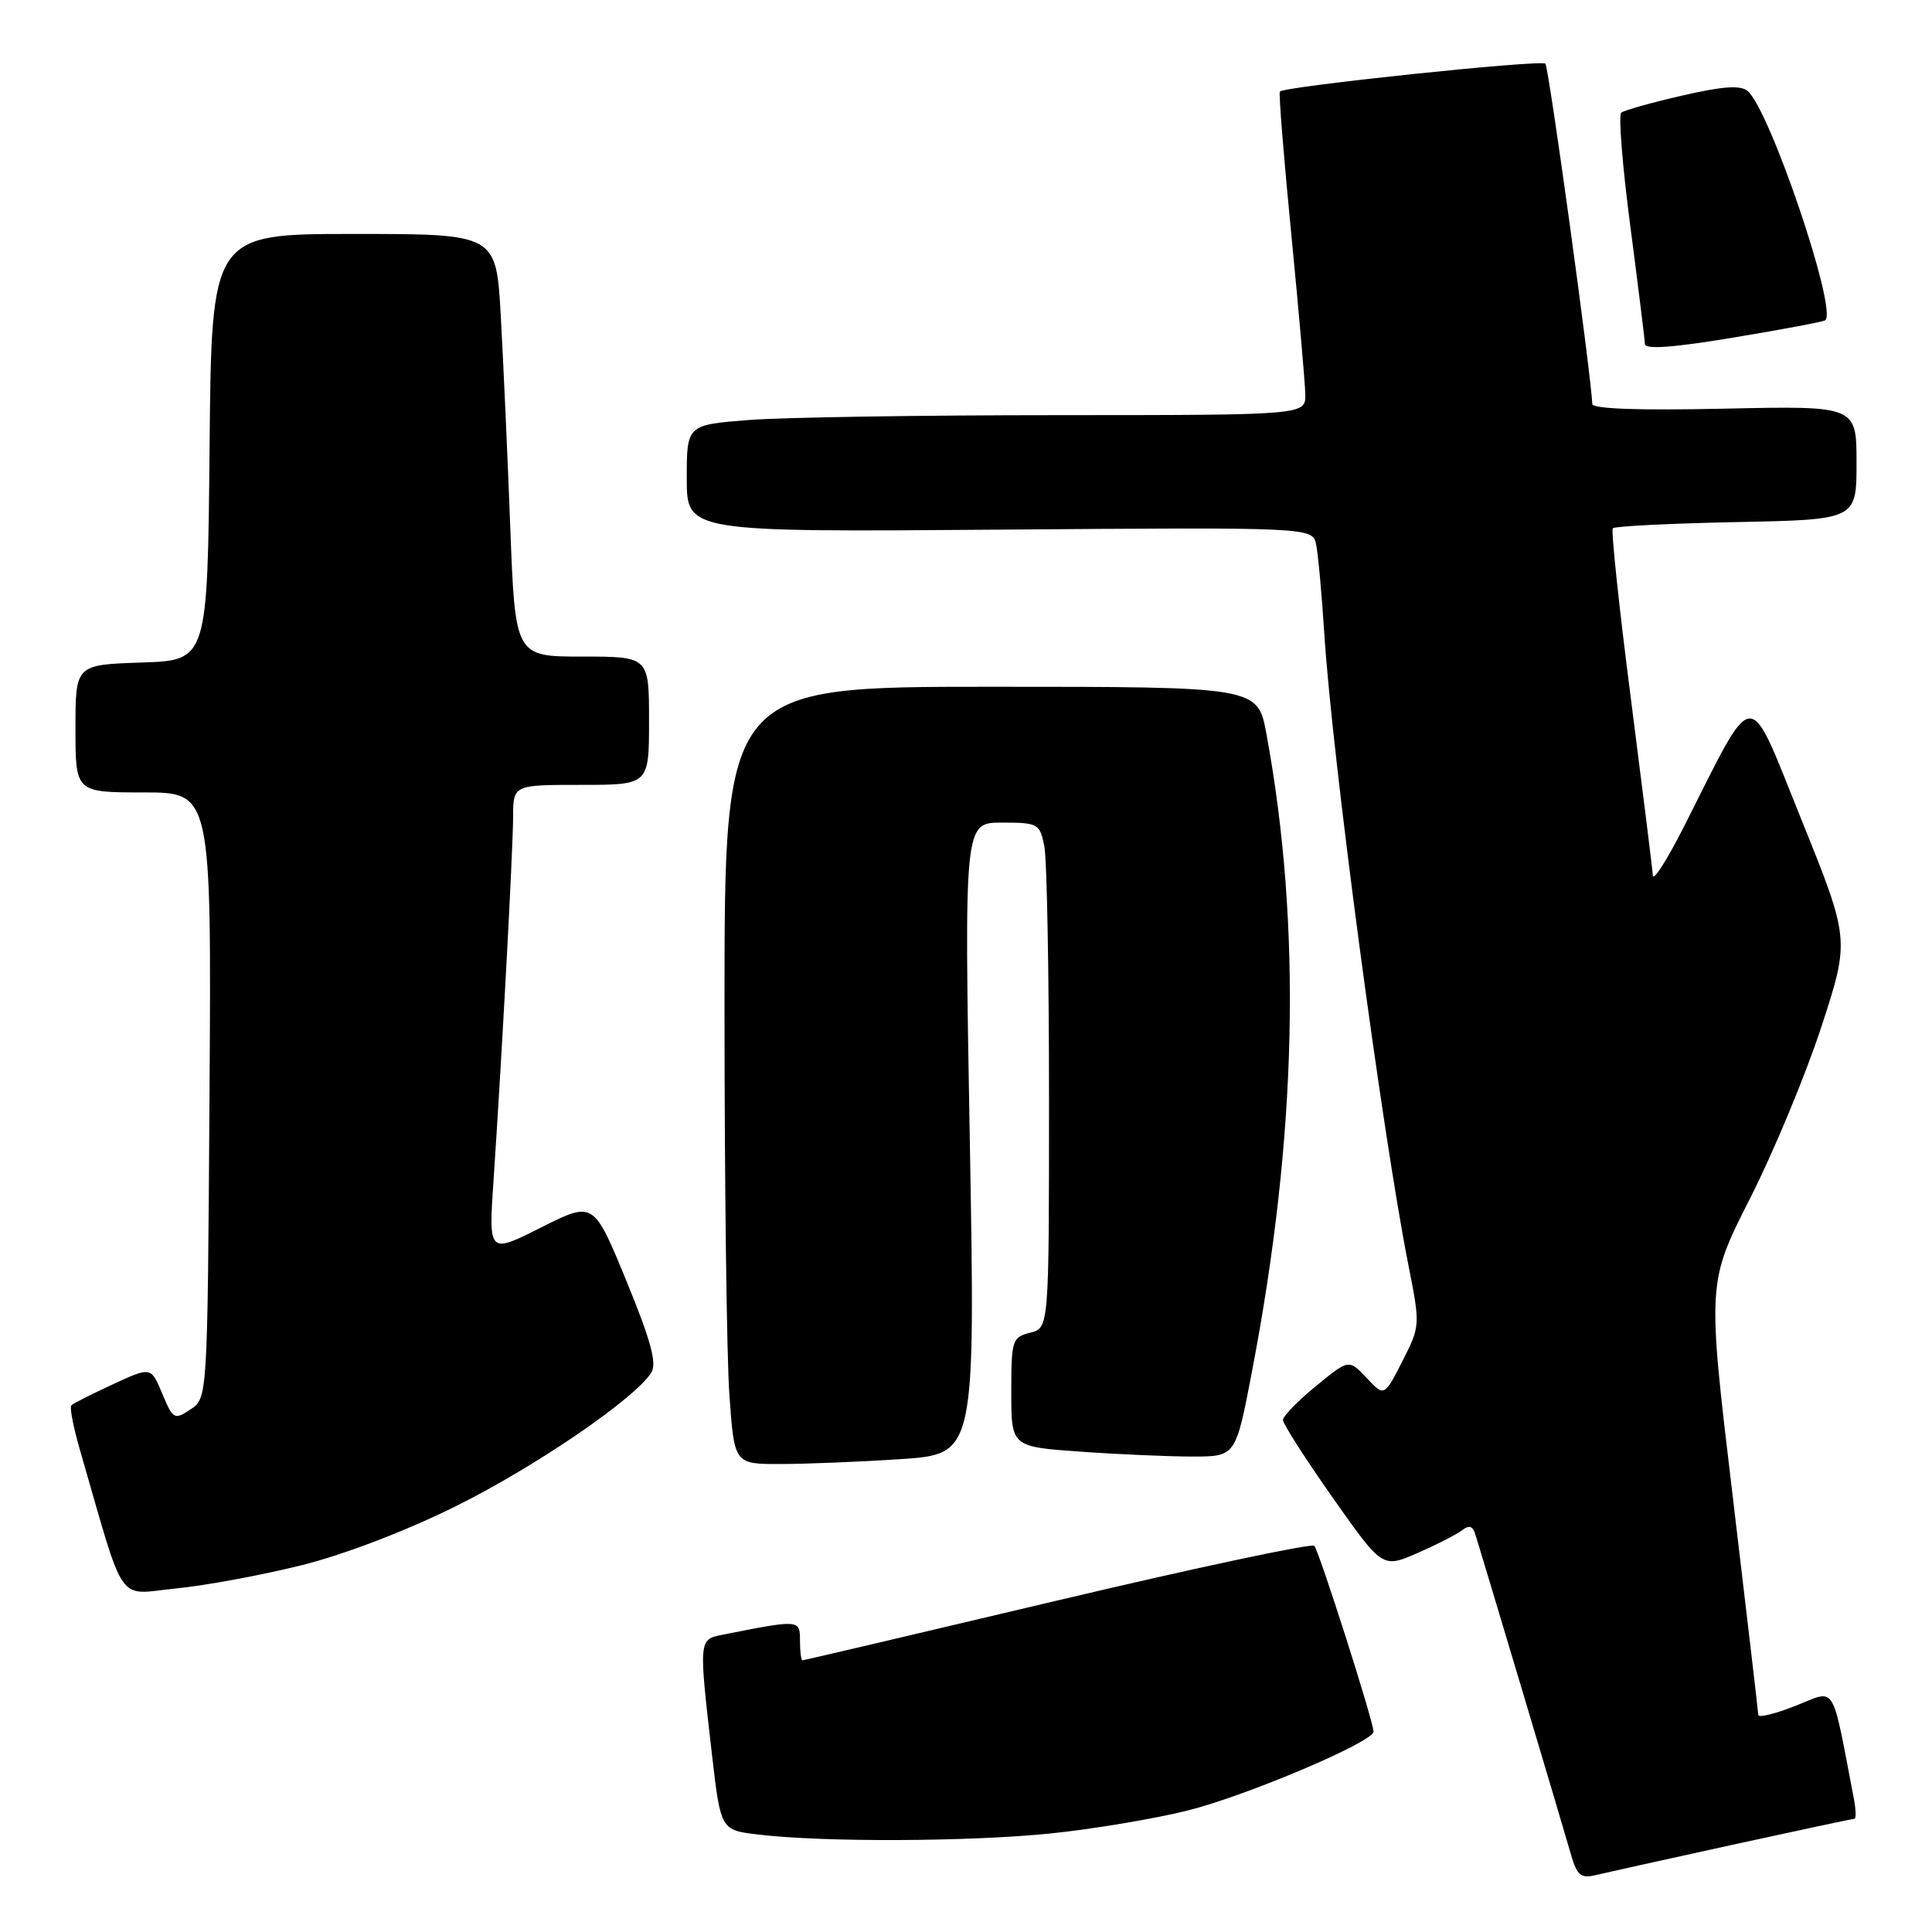 <?xml version="1.0" encoding="UTF-8" standalone="no"?>
<!DOCTYPE svg PUBLIC "-//W3C//DTD SVG 1.1//EN" "http://www.w3.org/Graphics/SVG/1.1/DTD/svg11.dtd" >
<svg xmlns="http://www.w3.org/2000/svg" xmlns:xlink="http://www.w3.org/1999/xlink" version="1.1" viewBox="0 0 256 256">
 <g >
 <path fill="currentColor"
d=" M 229.39 244.48 C 238.14 242.57 245.48 241.00 245.72 241.00 C 245.96 241.00 245.92 239.76 245.63 238.25 C 242.63 222.67 243.38 223.88 237.94 226.02 C 235.22 227.10 232.99 227.64 232.98 227.24 C 232.97 226.83 231.44 213.79 229.59 198.24 C 226.21 169.99 226.21 169.99 231.92 158.74 C 235.05 152.56 239.30 142.32 241.36 136.00 C 245.11 124.50 245.11 124.50 238.69 108.59 C 231.44 90.63 232.73 90.56 223.15 109.50 C 220.92 113.90 219.06 116.83 219.01 116.00 C 218.96 115.17 217.64 104.60 216.09 92.50 C 214.53 80.40 213.46 70.28 213.71 70.00 C 213.96 69.72 221.32 69.36 230.08 69.18 C 246.00 68.86 246.00 68.86 246.00 61.32 C 246.00 53.77 246.00 53.77 228.50 54.15 C 217.05 54.40 210.99 54.18 210.98 53.52 C 210.90 50.09 205.23 8.90 204.77 8.44 C 204.21 7.87 170.17 11.45 169.59 12.13 C 169.42 12.33 170.10 20.82 171.10 31.00 C 172.09 41.17 172.93 50.74 172.96 52.25 C 173.00 55.00 173.00 55.00 140.25 55.01 C 122.24 55.01 103.79 55.30 99.25 55.65 C 91.00 56.30 91.00 56.30 91.00 63.40 C 91.00 70.50 91.00 70.50 132.46 70.18 C 173.93 69.86 173.93 69.86 174.40 72.18 C 174.66 73.46 175.15 78.78 175.48 84.00 C 176.50 100.19 183.11 149.85 186.61 167.58 C 188.20 175.63 188.20 175.69 185.82 180.37 C 183.42 185.08 183.42 185.08 181.08 182.58 C 178.73 180.09 178.73 180.09 174.37 183.66 C 171.96 185.63 170.00 187.66 170.00 188.16 C 170.00 188.67 172.97 193.30 176.59 198.45 C 183.18 207.81 183.18 207.81 187.84 205.78 C 190.40 204.66 193.06 203.30 193.74 202.76 C 194.59 202.08 195.12 202.20 195.43 203.14 C 196.03 204.95 206.98 241.60 208.17 245.76 C 208.93 248.44 209.49 248.92 211.30 248.49 C 212.51 248.20 220.65 246.40 229.39 244.48 Z  M 139.14 242.95 C 144.84 242.37 153.10 240.98 157.50 239.87 C 165.31 237.89 182.00 230.80 182.00 229.45 C 182.00 228.13 174.78 205.49 174.15 204.83 C 173.79 204.47 158.46 207.73 140.08 212.08 C 121.70 216.44 106.52 220.00 106.33 220.00 C 106.15 220.00 106.00 218.82 106.00 217.39 C 106.00 214.59 105.98 214.58 95.75 216.61 C 92.57 217.24 92.58 217.20 94.34 232.50 C 95.50 242.50 95.50 242.50 100.50 243.09 C 109.13 244.12 128.36 244.04 139.14 242.95 Z  M 40.00 207.39 C 45.71 205.96 53.89 202.82 60.50 199.53 C 71.01 194.30 84.14 185.32 86.30 181.88 C 87.07 180.66 86.25 177.65 82.99 169.70 C 78.65 159.15 78.65 159.15 71.69 162.65 C 64.73 166.16 64.73 166.16 65.40 156.33 C 66.51 139.85 67.97 112.75 67.99 108.25 C 68.00 104.00 68.00 104.00 77.00 104.00 C 86.00 104.00 86.00 104.00 86.00 95.50 C 86.00 87.00 86.00 87.00 77.13 87.00 C 68.26 87.00 68.26 87.00 67.61 69.75 C 67.25 60.26 66.68 47.66 66.35 41.75 C 65.74 31.00 65.74 31.00 46.89 31.00 C 28.03 31.00 28.03 31.00 27.77 59.25 C 27.50 87.50 27.50 87.50 18.75 87.79 C 10.00 88.08 10.00 88.08 10.00 96.54 C 10.00 105.00 10.00 105.00 19.01 105.00 C 28.02 105.00 28.02 105.00 27.76 145.13 C 27.50 185.26 27.50 185.26 25.25 186.75 C 23.10 188.18 22.93 188.08 21.50 184.67 C 20.01 181.09 20.01 181.09 14.95 183.43 C 12.17 184.72 9.69 185.97 9.45 186.22 C 9.21 186.46 9.71 189.10 10.58 192.08 C 16.70 213.24 15.34 211.27 23.32 210.48 C 27.27 210.09 34.77 208.70 40.00 207.39 Z  M 119.37 193.34 C 129.24 192.68 129.24 192.68 128.50 150.84 C 127.76 109.00 127.76 109.00 132.75 109.00 C 137.55 109.00 137.78 109.13 138.38 112.12 C 138.72 113.84 139.00 128.91 139.00 145.61 C 139.00 175.96 139.00 175.96 136.50 176.59 C 134.12 177.19 134.00 177.57 134.00 184.46 C 134.00 191.70 134.00 191.70 143.15 192.35 C 148.19 192.71 154.88 193.00 158.02 193.00 C 163.74 193.00 163.74 193.00 165.89 181.75 C 171.88 150.50 172.51 122.78 167.81 97.25 C 166.65 91.00 166.65 91.00 131.33 91.00 C 96.00 91.00 96.00 91.00 96.00 133.35 C 96.00 156.64 96.29 179.81 96.65 184.85 C 97.30 194.00 97.30 194.00 103.40 193.99 C 106.75 193.99 113.94 193.70 119.37 193.34 Z  M 241.87 42.43 C 243.47 40.97 234.48 14.47 231.56 12.05 C 230.61 11.26 228.24 11.43 222.88 12.67 C 218.82 13.60 215.19 14.62 214.82 14.93 C 214.44 15.24 214.98 22.02 216.03 30.00 C 217.07 37.98 217.94 44.99 217.96 45.59 C 217.99 46.33 221.77 46.05 229.75 44.72 C 236.21 43.65 241.67 42.62 241.87 42.43 Z "/>
</g>
</svg>